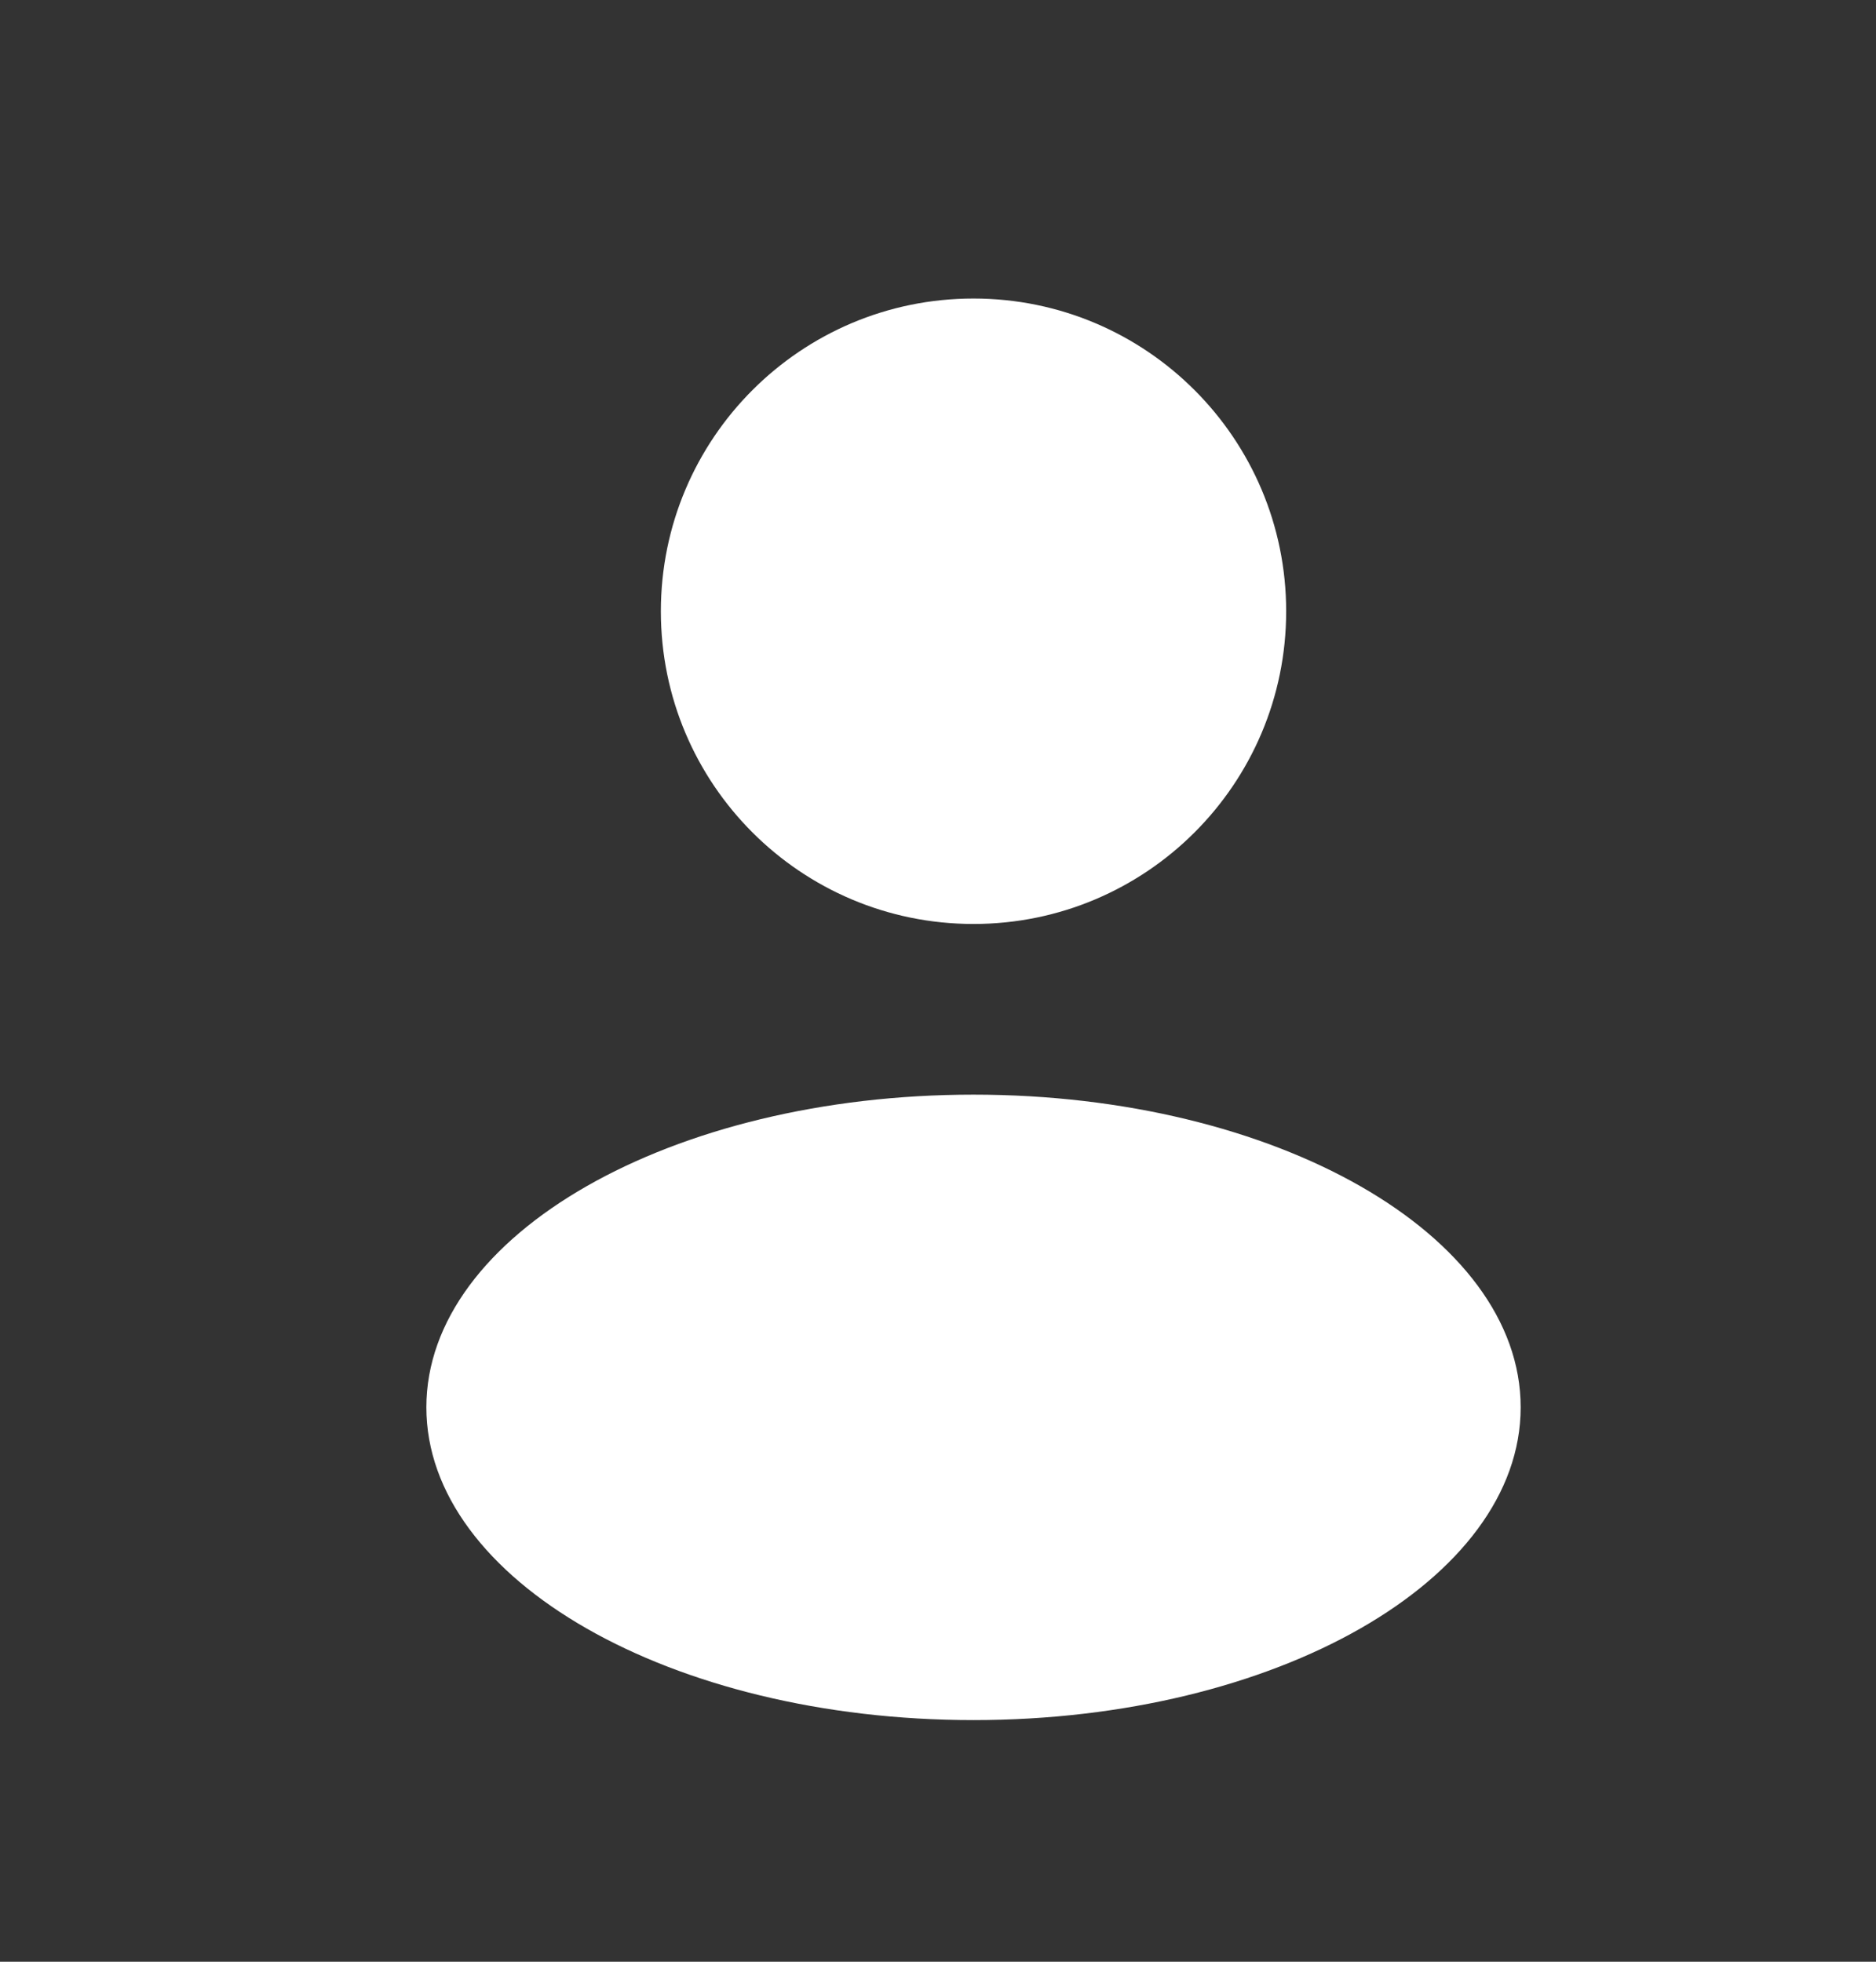 <svg width="22" height="23" viewBox="0 0 22 23" fill="none" xmlns="http://www.w3.org/2000/svg">
<rect x="0" y="0" width="22" height="23" fill="#333333" stroke="none"/>
<path d="M11.416 10.833C13.441 10.833 15.083 9.192 15.083 7.167C15.083 5.142 13.441 3.5 11.416 3.5C9.391 3.5 7.75 5.142 7.75 7.167C7.75 9.192 9.391 10.833 11.416 10.833Z" fill="white"/>
<path d="M11.416 20.167C14.96 20.167 17.833 18.525 17.833 16.5C17.833 14.475 14.96 12.834 11.416 12.834C7.873 12.834 5 14.475 5 16.5C5 18.525 7.873 20.167 11.416 20.167Z" fill="white"/>
</svg>
